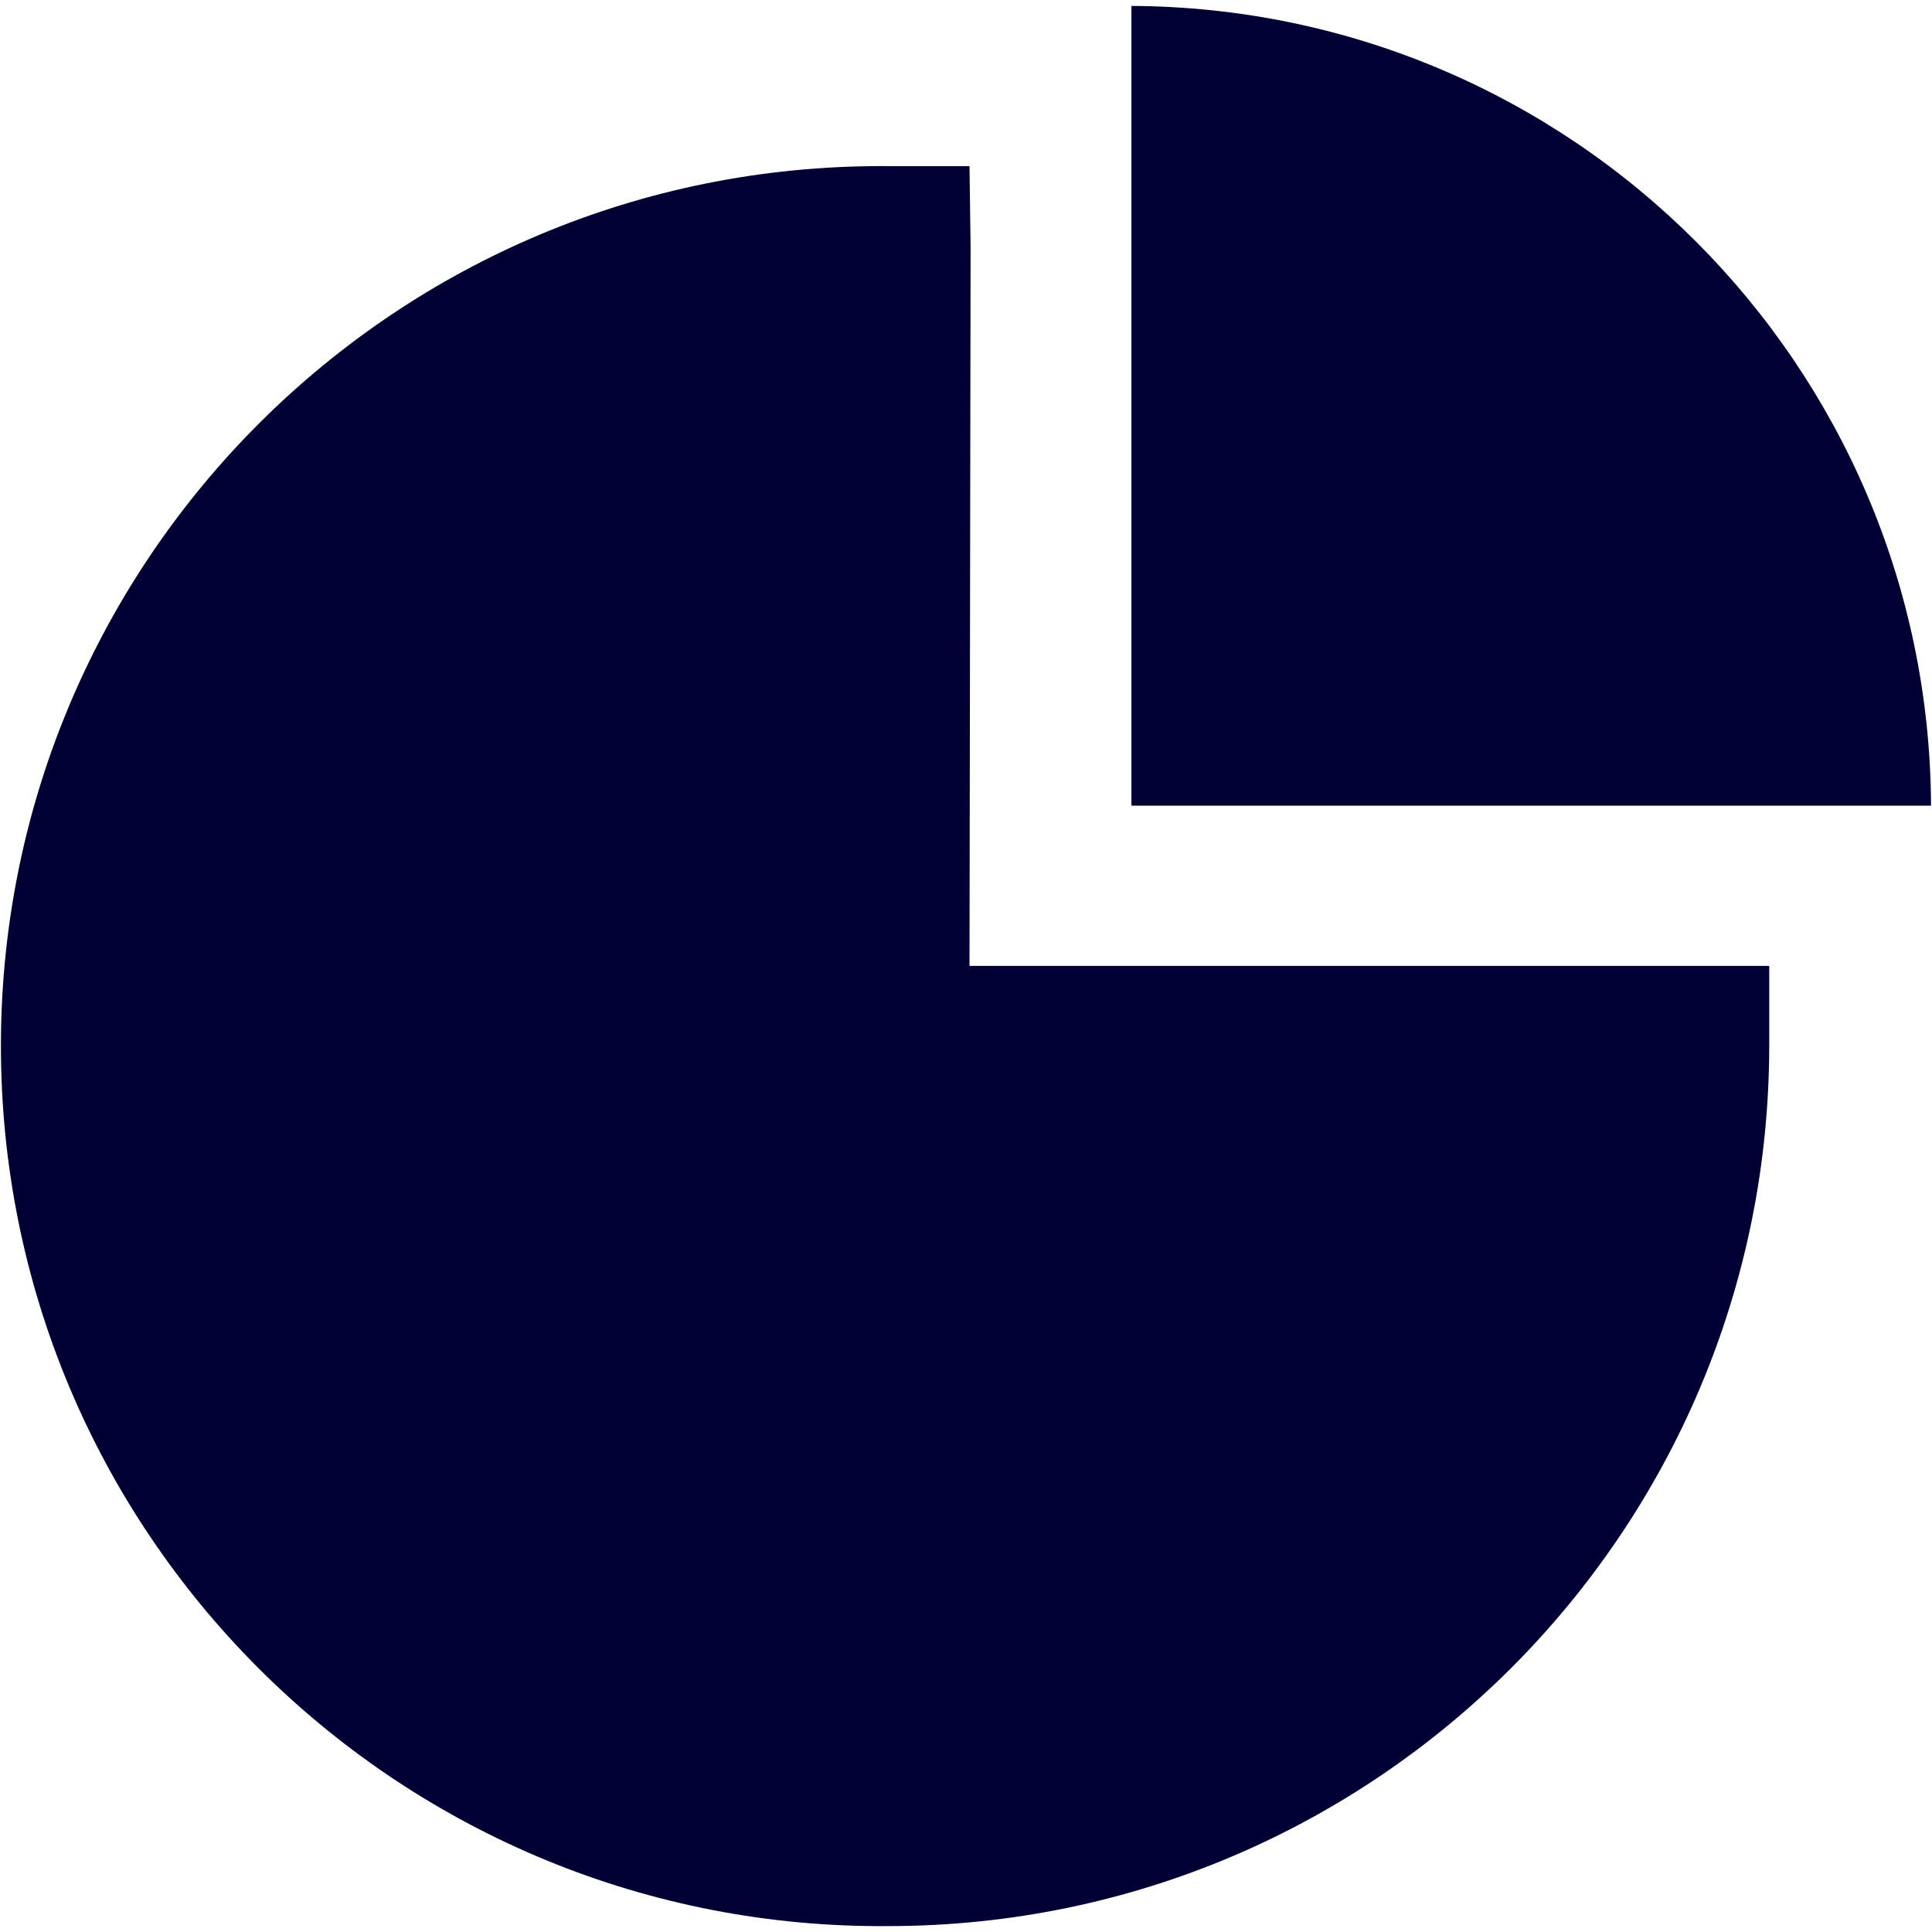 <svg width="16" height="16" viewBox="0 0 16 16" fill="none" xmlns="http://www.w3.org/2000/svg">
<g clip-path="url(#clip0_999_11445)">
<path d="M8.038 2.04L8.029 1.376H7.365C7.318 1.375 7.272 1.375 7.225 1.376C3.201 1.414 -0.031 4.708 0.008 8.733C0.046 12.758 3.34 15.989 7.365 15.951C11.387 15.946 14.647 12.686 14.652 8.664V7.999H8.029L8.038 2.04Z" fill="#000034"/>
<path d="M9.37 0.049V6.672H15.992C15.975 3.022 13.02 0.067 9.37 0.049Z" fill="#000034"/>
</g>
<defs>
<clipPath id="clip0_999_11445">
<rect width="16" height="16" fill="white"/>
</clipPath>
</defs>
</svg>
